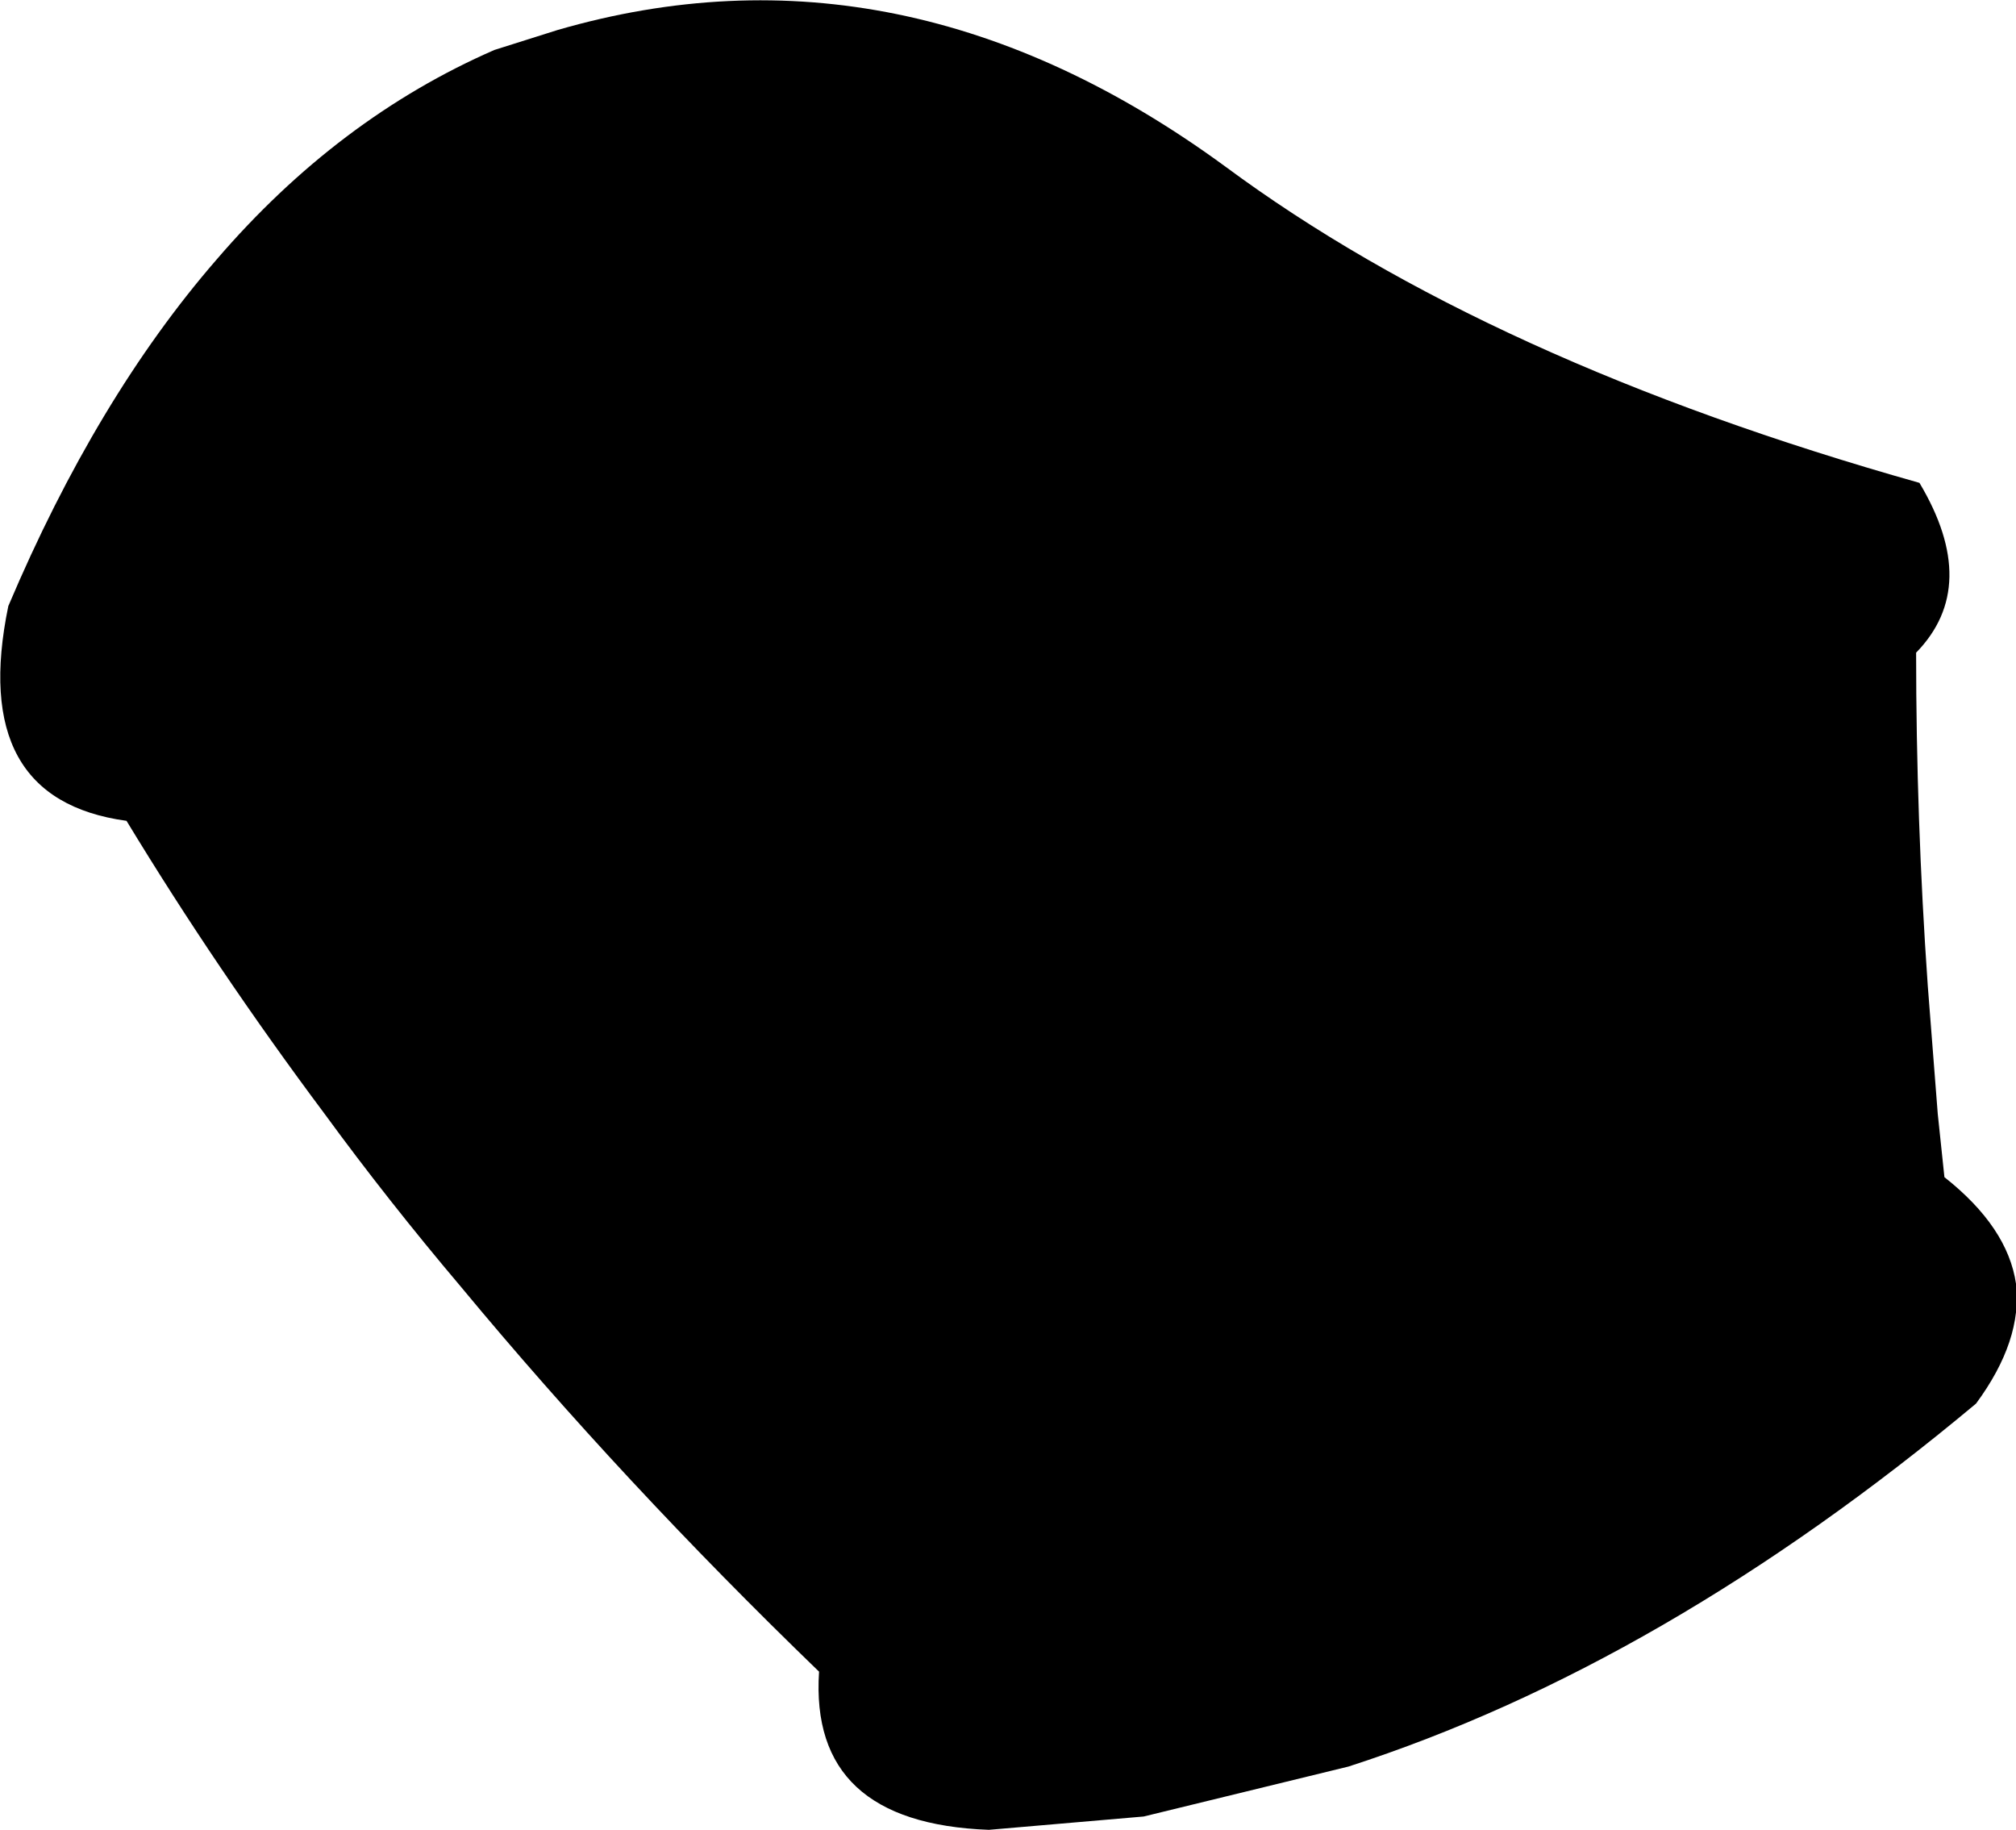<?xml version="1.0" encoding="UTF-8" standalone="no"?>
<svg xmlns:xlink="http://www.w3.org/1999/xlink" height="54.95px" width="60.55px" xmlns="http://www.w3.org/2000/svg">
  <g transform="matrix(1.0, 0.0, 0.0, 1.0, -87.45, -250.7)">
    <path d="M102.3 252.2 L104.2 251.6 Q114.55 248.6 124.25 255.7 132.15 261.55 145.1 265.2 146.95 268.3 145.0 270.3 145.0 275.3 145.35 280.3 L145.65 284.15 145.85 286.05 Q147.75 287.55 148.0 289.25 148.2 290.95 146.8 292.85 137.4 300.7 127.95 303.75 L121.8 305.25 117.15 305.65 Q111.75 305.45 112.05 300.9 106.15 295.2 101.3 289.35 99.1 286.75 97.2 284.15 93.95 279.8 91.25 275.35 86.5 274.7 87.7 268.9 90.35 262.65 93.95 258.5 97.6 254.25 102.3 252.2" fill="#000000" fill-rule="evenodd" stroke="none"/>
  </g>
</svg>
